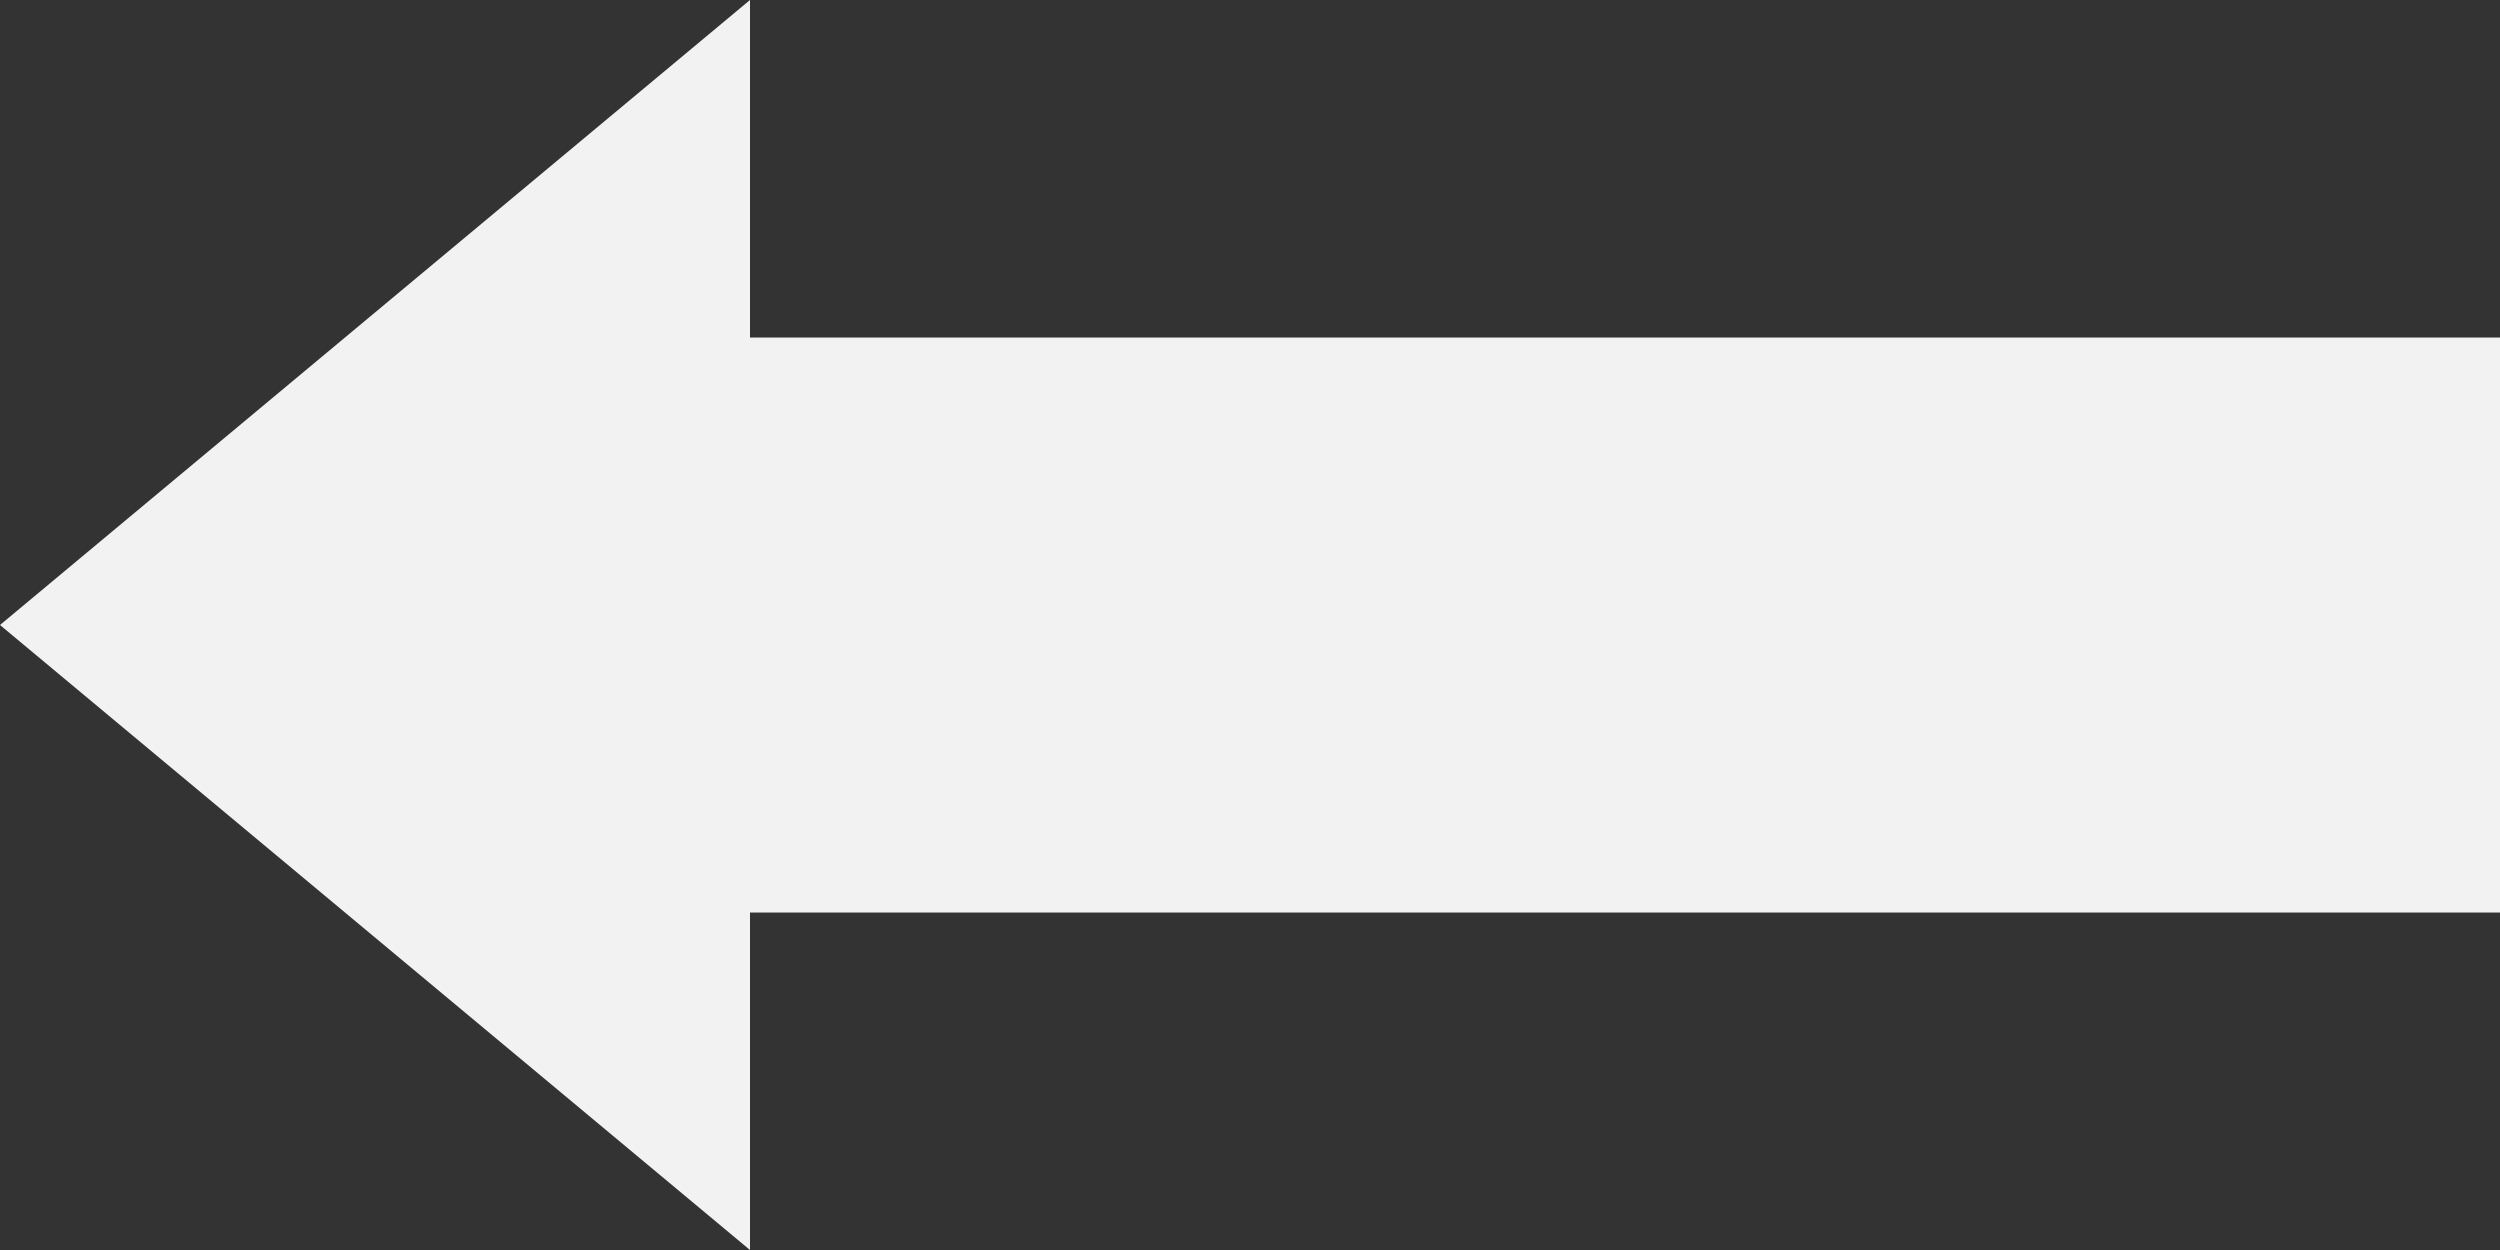 ﻿<?xml version="1.0" encoding="utf-8"?>
<svg version="1.1" xmlns:xlink="http://www.w3.org/1999/xlink" width="42px" height="21px" xmlns="http://www.w3.org/2000/svg">
  <rect width="100%" height="100%" fill="#333333" stroke="none"/>
  <g transform="matrix(1 0 0 1 -1369 -935 )">
    <path d="M 1381.6 956  L 1369 945.5  L 1381.6 935  L 1381.6 940.67  L 1411 940.67  L 1411 950.33  L 1381.6 950.33  L 1381.6 956  Z " fill-rule="nonzero" fill="#f2f2f2" stroke="none" />
  </g>
</svg>